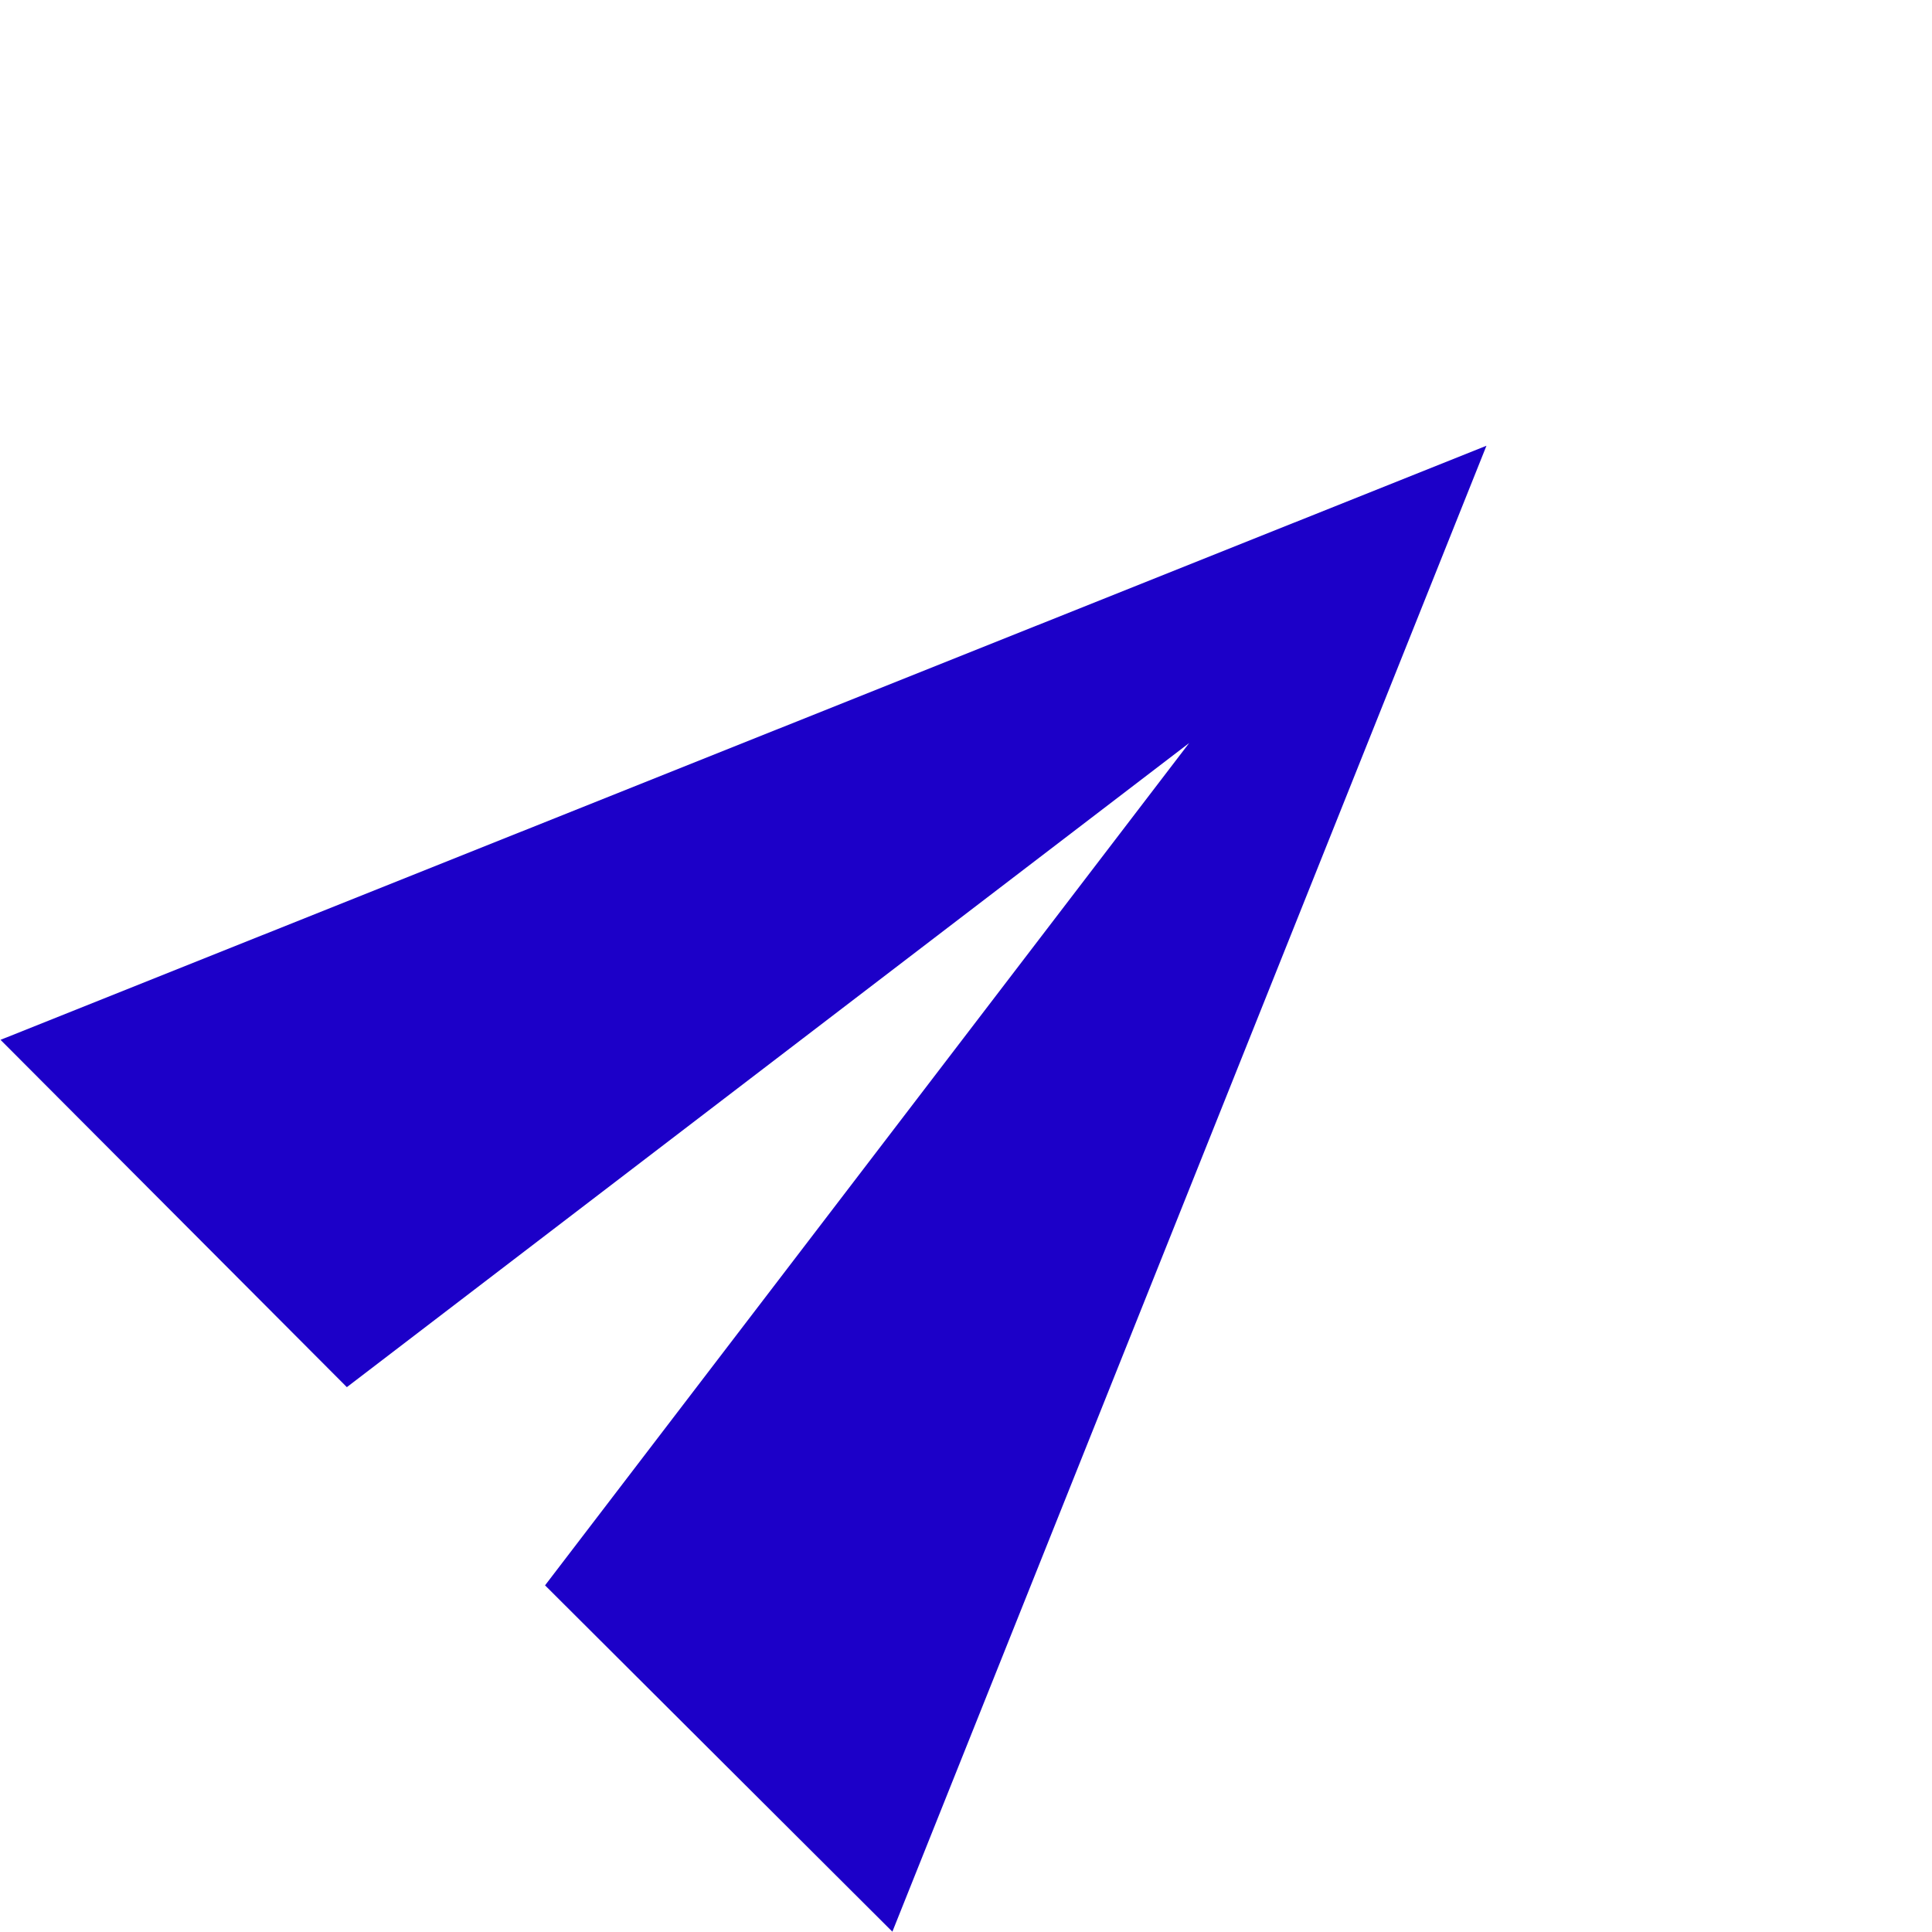 <svg xmlns="http://www.w3.org/2000/svg" width="27.572" height="27.572" viewBox="0 0 27.572 27.572"><defs><style>.a{fill:#1c00c8;}</style></defs><path class="a" d="M3.01,22.5,24,13.5,3.01,4.5,3,11.5l15,2-15,2Z" transform="translate(-5.303 13.786) rotate(-45)"/></svg>
